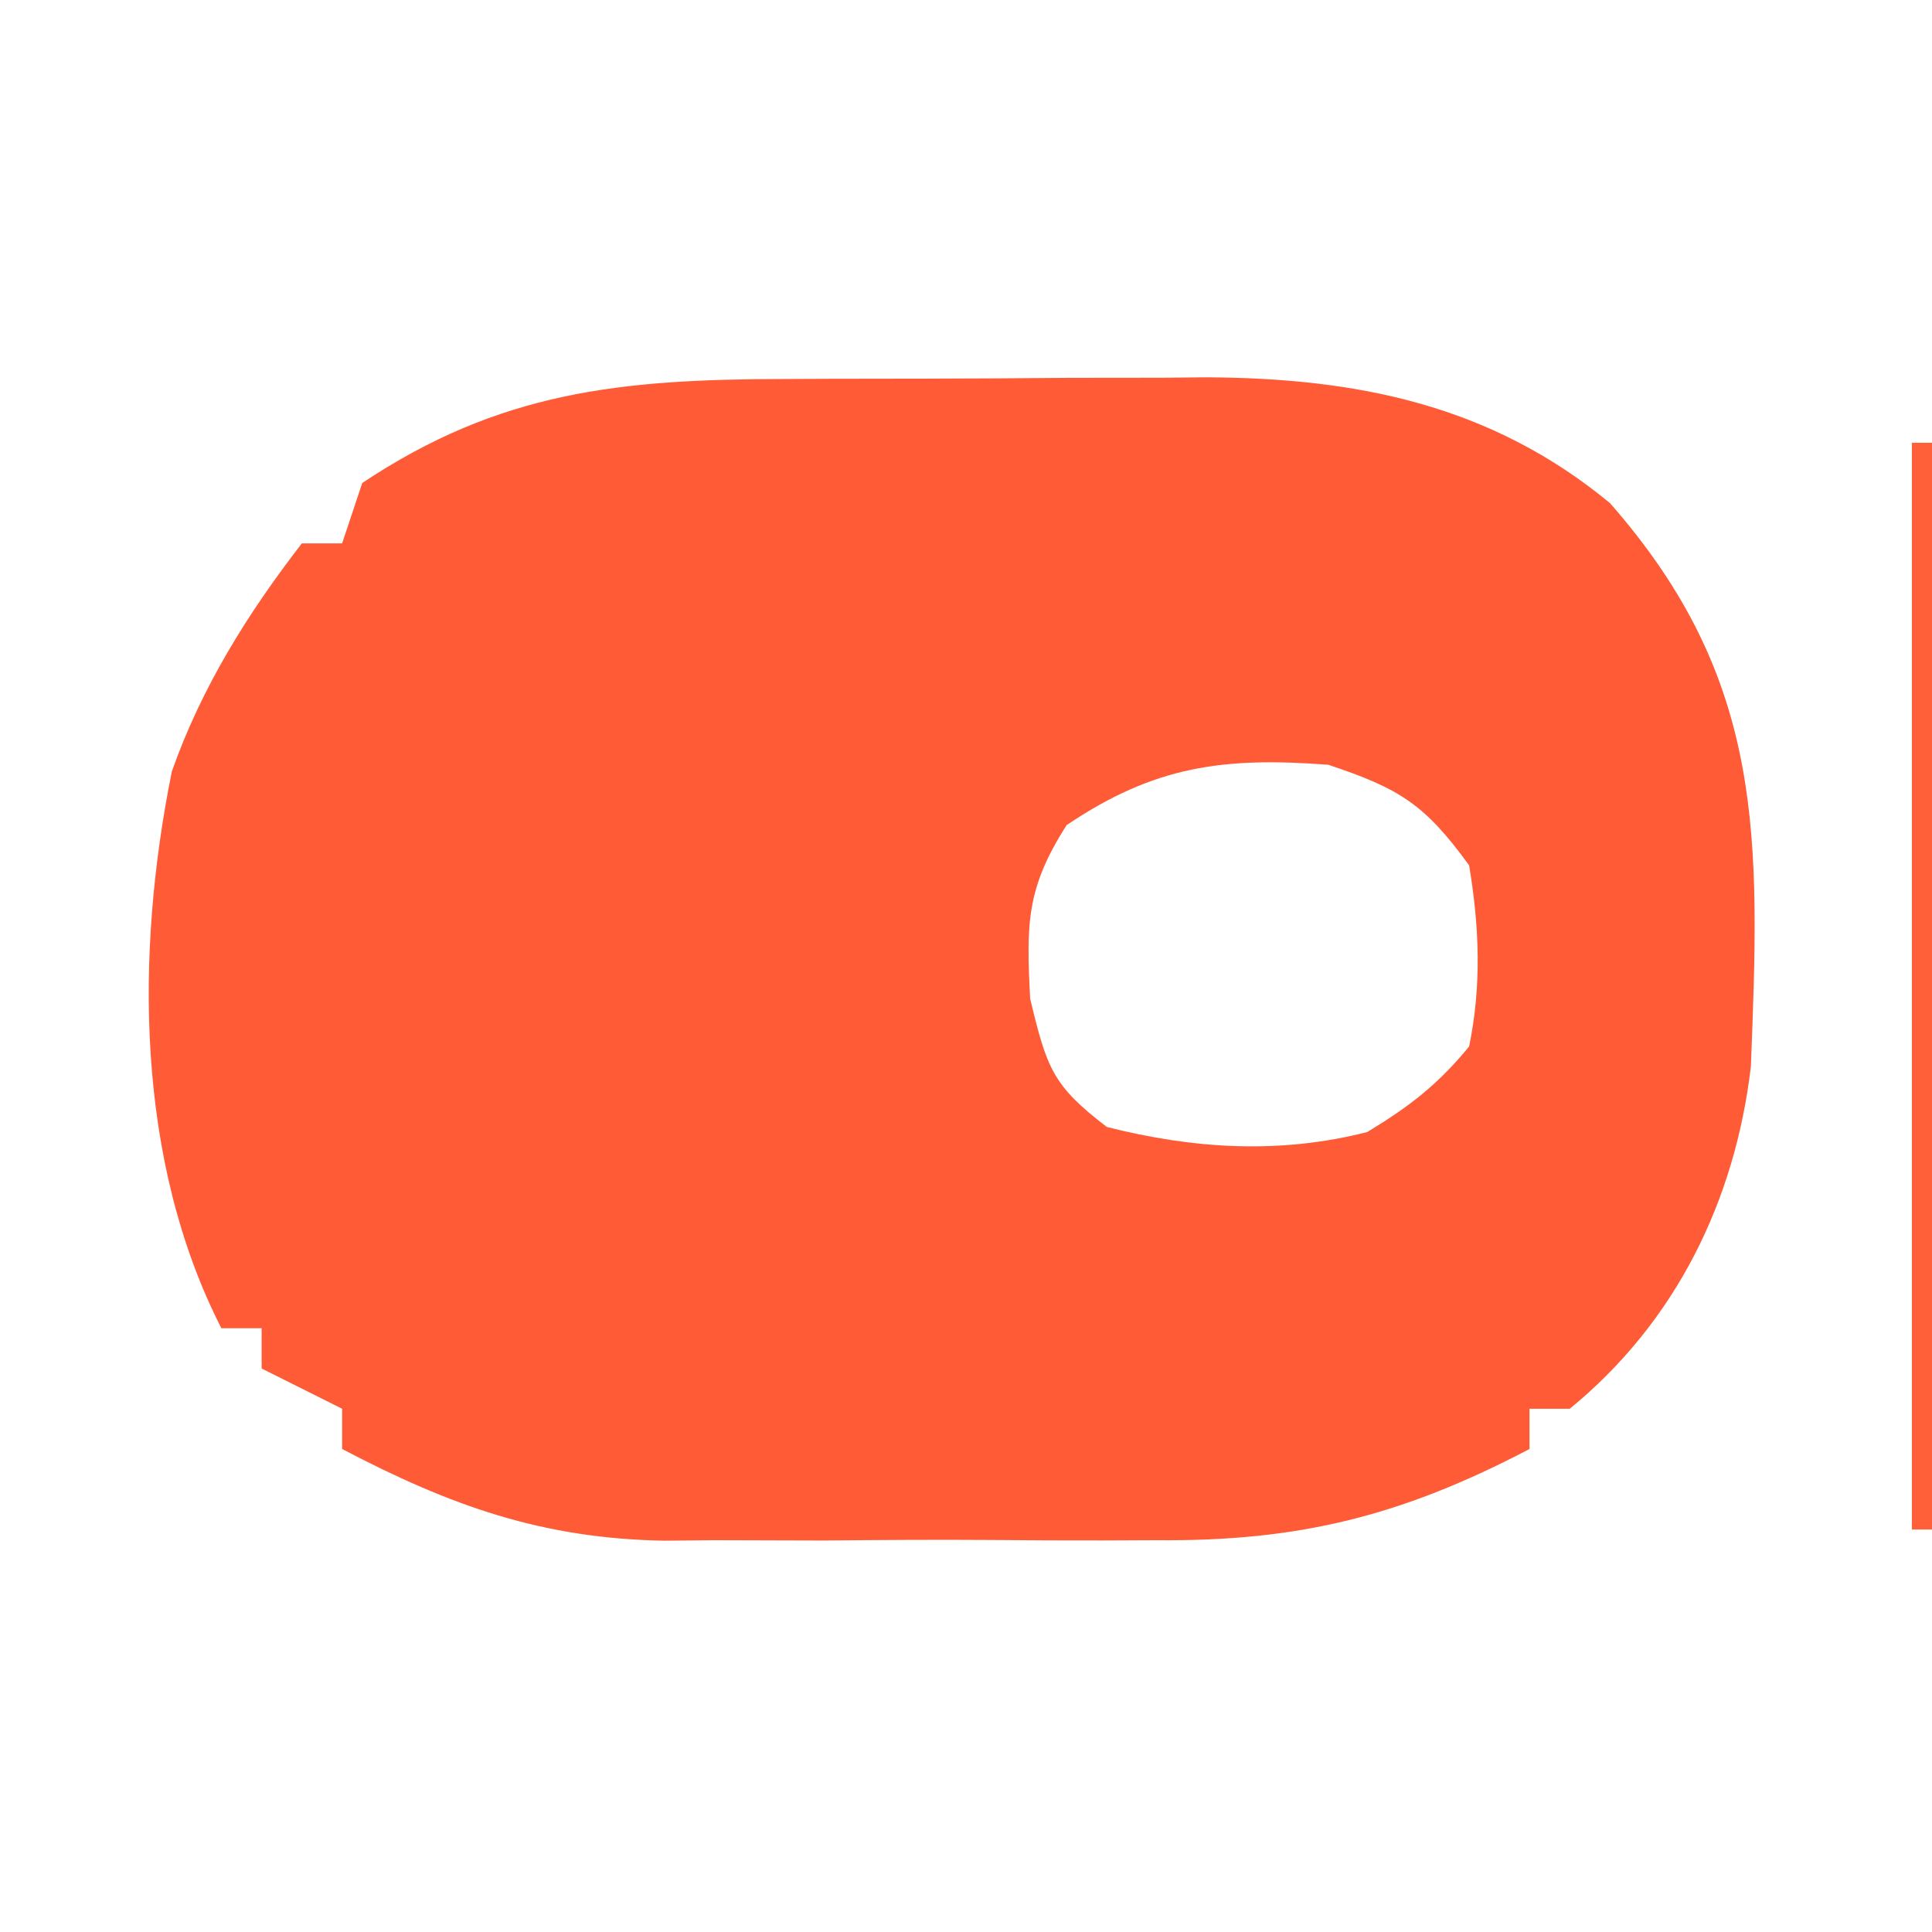 <?xml version="1.0" encoding="UTF-8"?>
<svg version="1.1" xmlns="http://www.w3.org/2000/svg" width="96" height="96">
<path d="M0 0 C1.124 -0.005 1.124 -0.005 2.271 -0.01 C3.849 -0.015 5.428 -0.017 7.006 -0.017 C9.4 -0.02 11.794 -0.038 14.188 -0.057 C15.729 -0.06 17.271 -0.062 18.812 -0.062 C19.871 -0.073 19.871 -0.073 20.95 -0.084 C28.45 -0.05 35.113 1.272 41.039 6.168 C48.798 14.999 48.477 22.87 48.039 34.168 C47.252 40.84 44.31 46.855 39.039 51.168 C38.379 51.168 37.719 51.168 37.039 51.168 C37.039 51.828 37.039 52.488 37.039 53.168 C30.728 56.476 25.606 57.769 18.508 57.699 C17.632 57.703 16.756 57.707 15.853 57.711 C14.015 57.714 12.176 57.706 10.337 57.689 C7.546 57.668 4.757 57.689 1.965 57.715 C0.167 57.712 -1.632 57.707 -3.43 57.699 C-4.252 57.707 -5.074 57.715 -5.921 57.724 C-12.014 57.627 -16.583 55.987 -21.961 53.168 C-21.961 52.508 -21.961 51.848 -21.961 51.168 C-23.281 50.508 -24.601 49.848 -25.961 49.168 C-25.961 48.508 -25.961 47.848 -25.961 47.168 C-26.621 47.168 -27.281 47.168 -27.961 47.168 C-32.205 38.856 -32.254 28.565 -30.422 19.5 C-28.956 15.337 -26.649 11.637 -23.961 8.168 C-23.301 8.168 -22.641 8.168 -21.961 8.168 C-21.631 7.178 -21.301 6.188 -20.961 5.168 C-14.143 0.623 -8.141 0.013 0 0 Z M14.039 22.168 C12.038 25.299 12.033 27.059 12.227 30.793 C13.056 34.24 13.333 35.1 16.039 37.168 C20.376 38.263 24.642 38.525 28.977 37.418 C31.086 36.139 32.473 35.071 34.039 33.168 C34.662 30.121 34.548 27.23 34.039 24.168 C31.841 21.136 30.589 20.351 27.039 19.168 C21.837 18.775 18.408 19.222 14.039 22.168 Z " fill="#FF5B37" transform="translate(38.961,18.832)"/>
<path d="M0 0 C0.33 0 0.66 0 1 0 C1 17.82 1 35.64 1 54 C0.67 54 0.34 54 0 54 C0 36.18 0 18.36 0 0 Z " fill="#FF5F39" transform="translate(95,22)"/>
</svg>
